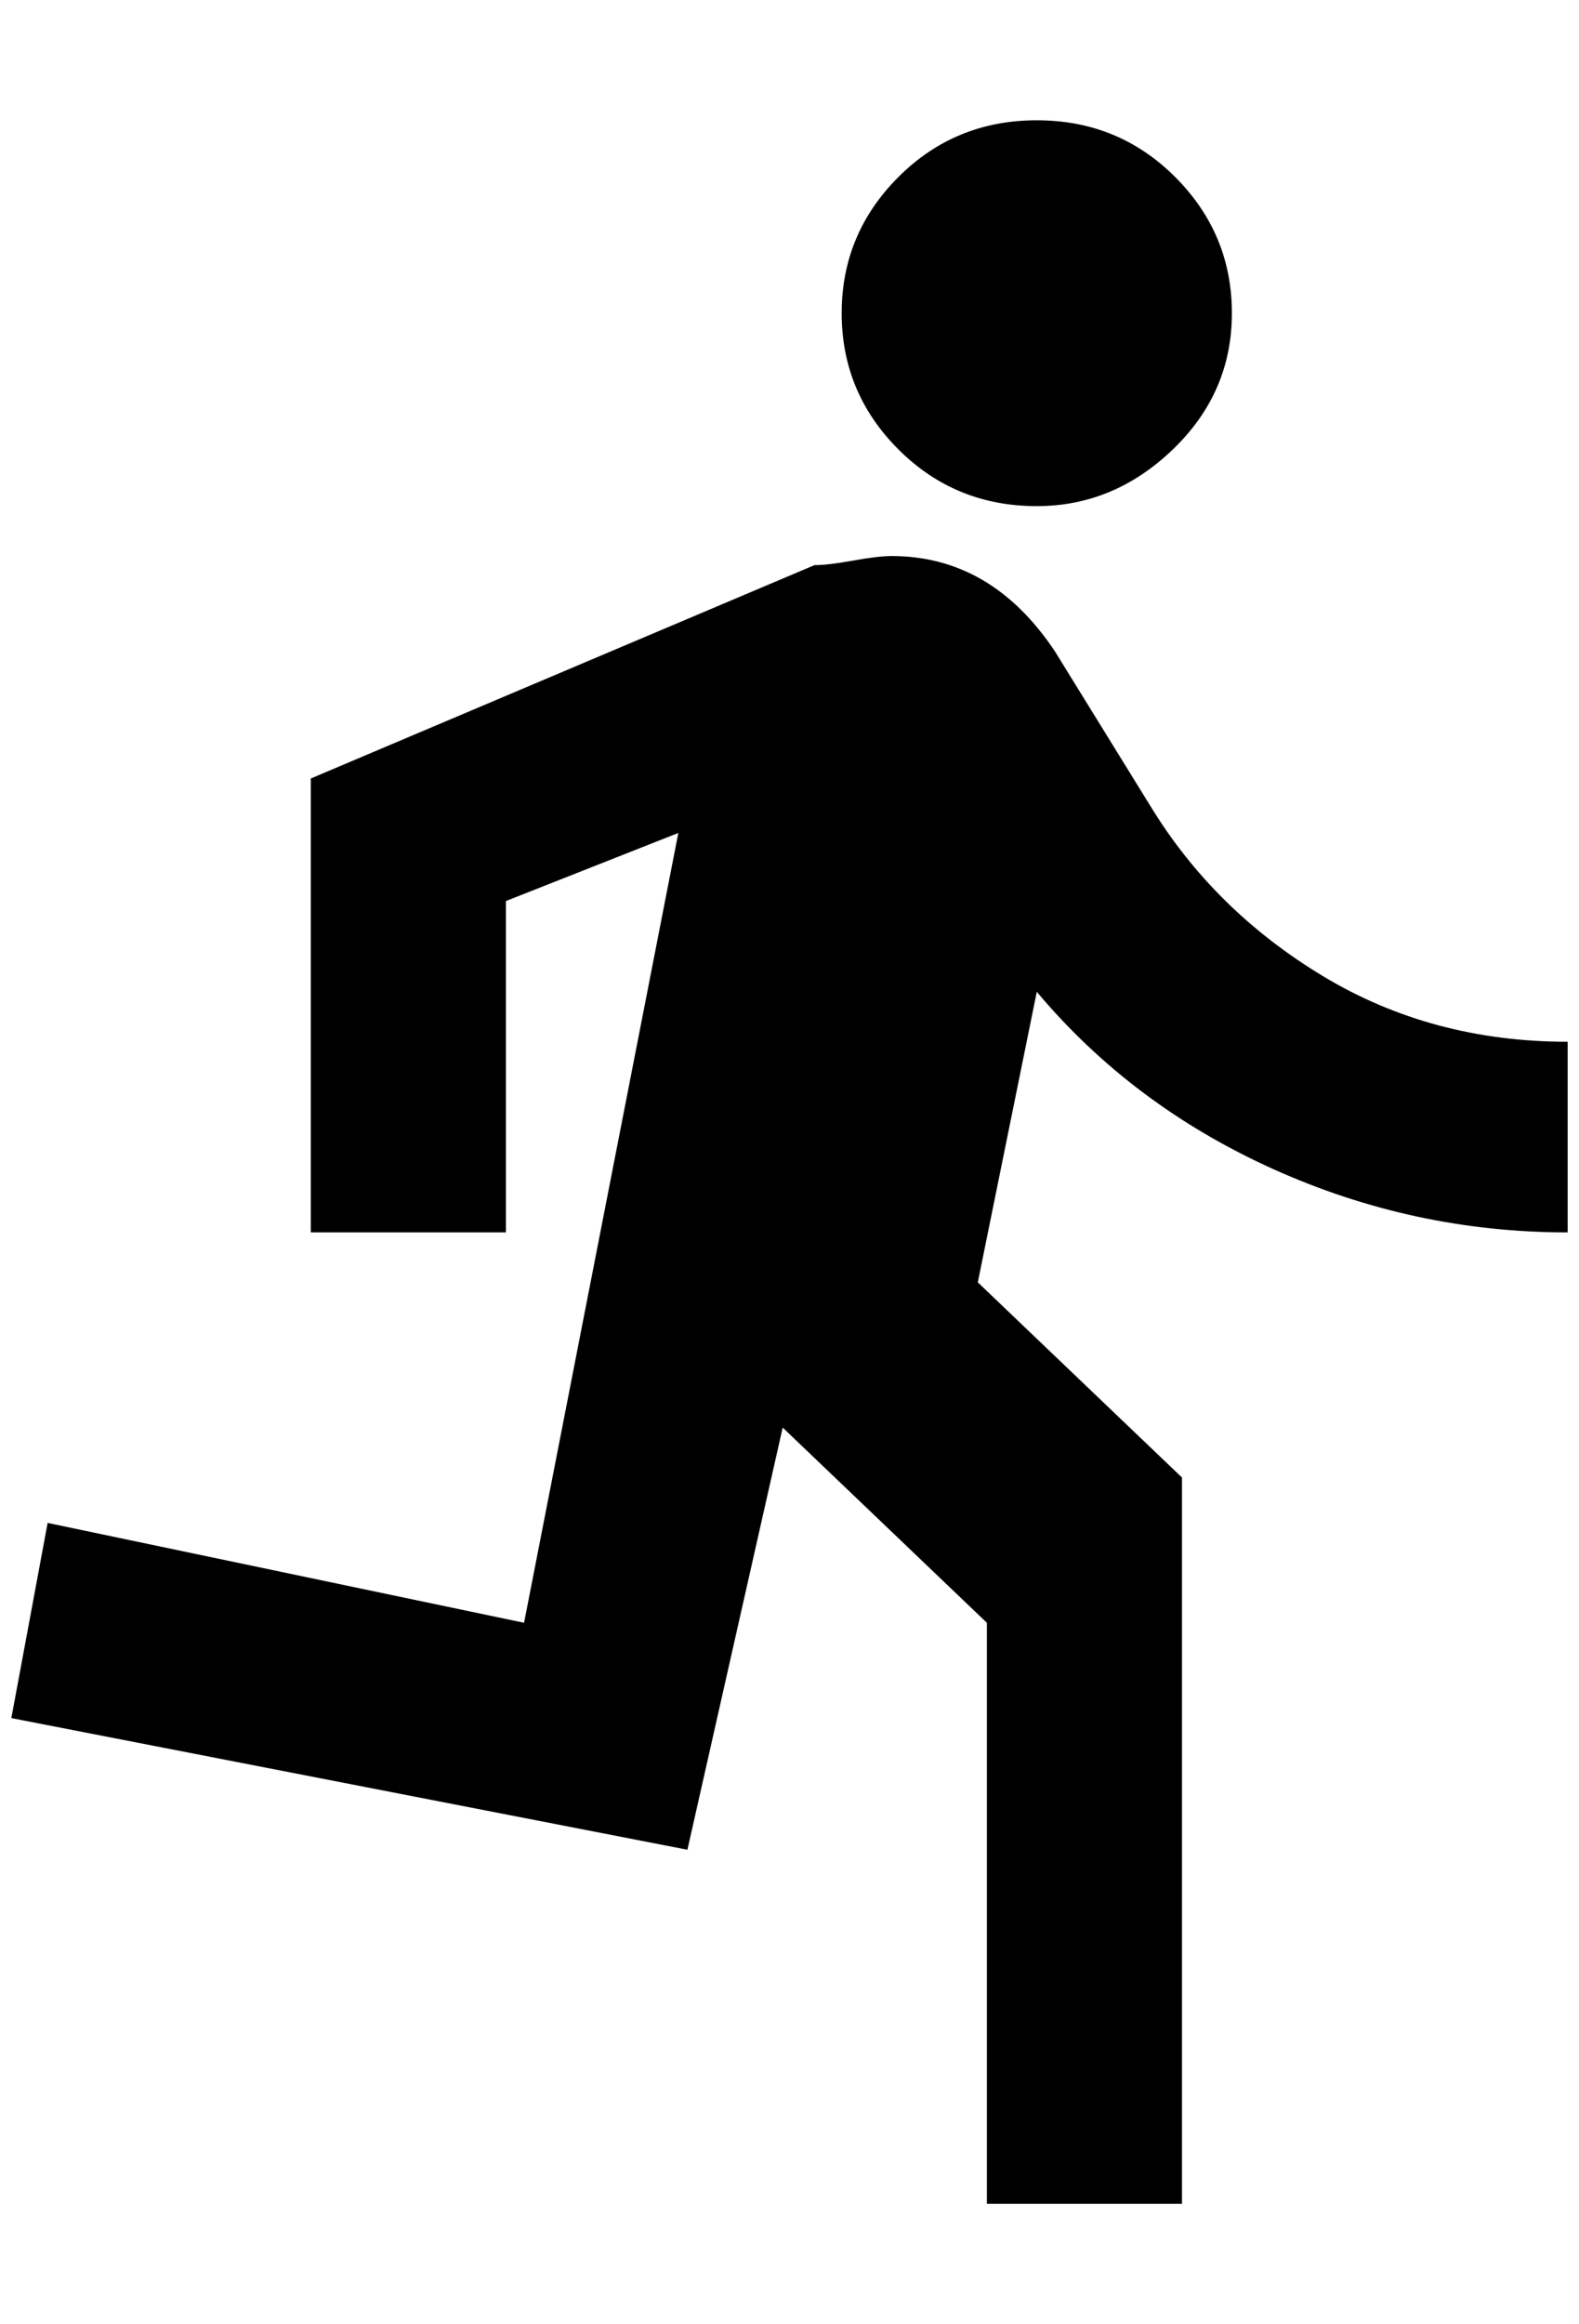 <?xml version="1.0" standalone="no"?>
<!DOCTYPE svg PUBLIC "-//W3C//DTD SVG 1.1//EN" "http://www.w3.org/Graphics/SVG/1.1/DTD/svg11.dtd" >
<svg xmlns="http://www.w3.org/2000/svg" xmlns:xlink="http://www.w3.org/1999/xlink" version="1.1" viewBox="-10 0 1392 2048">
   <path fill="currentColor"
d="M904 446q68 0 120 -50t52 -120t-50 -120t-122 -50t-122 50t-50 120t50 120t122 50zM596 1630l84 -372l180 172v512h172v-640l-180 -172l52 -256q84 100 208 156t260 56v-168q-120 0 -216 -58t-152 -150l-84 -136q-56 -84 -144 -84q-12 0 -34 4t-34 4l-444 188v400h172
v-292l152 -60l-136 696l-420 -88l-32 172z" />
</svg>
